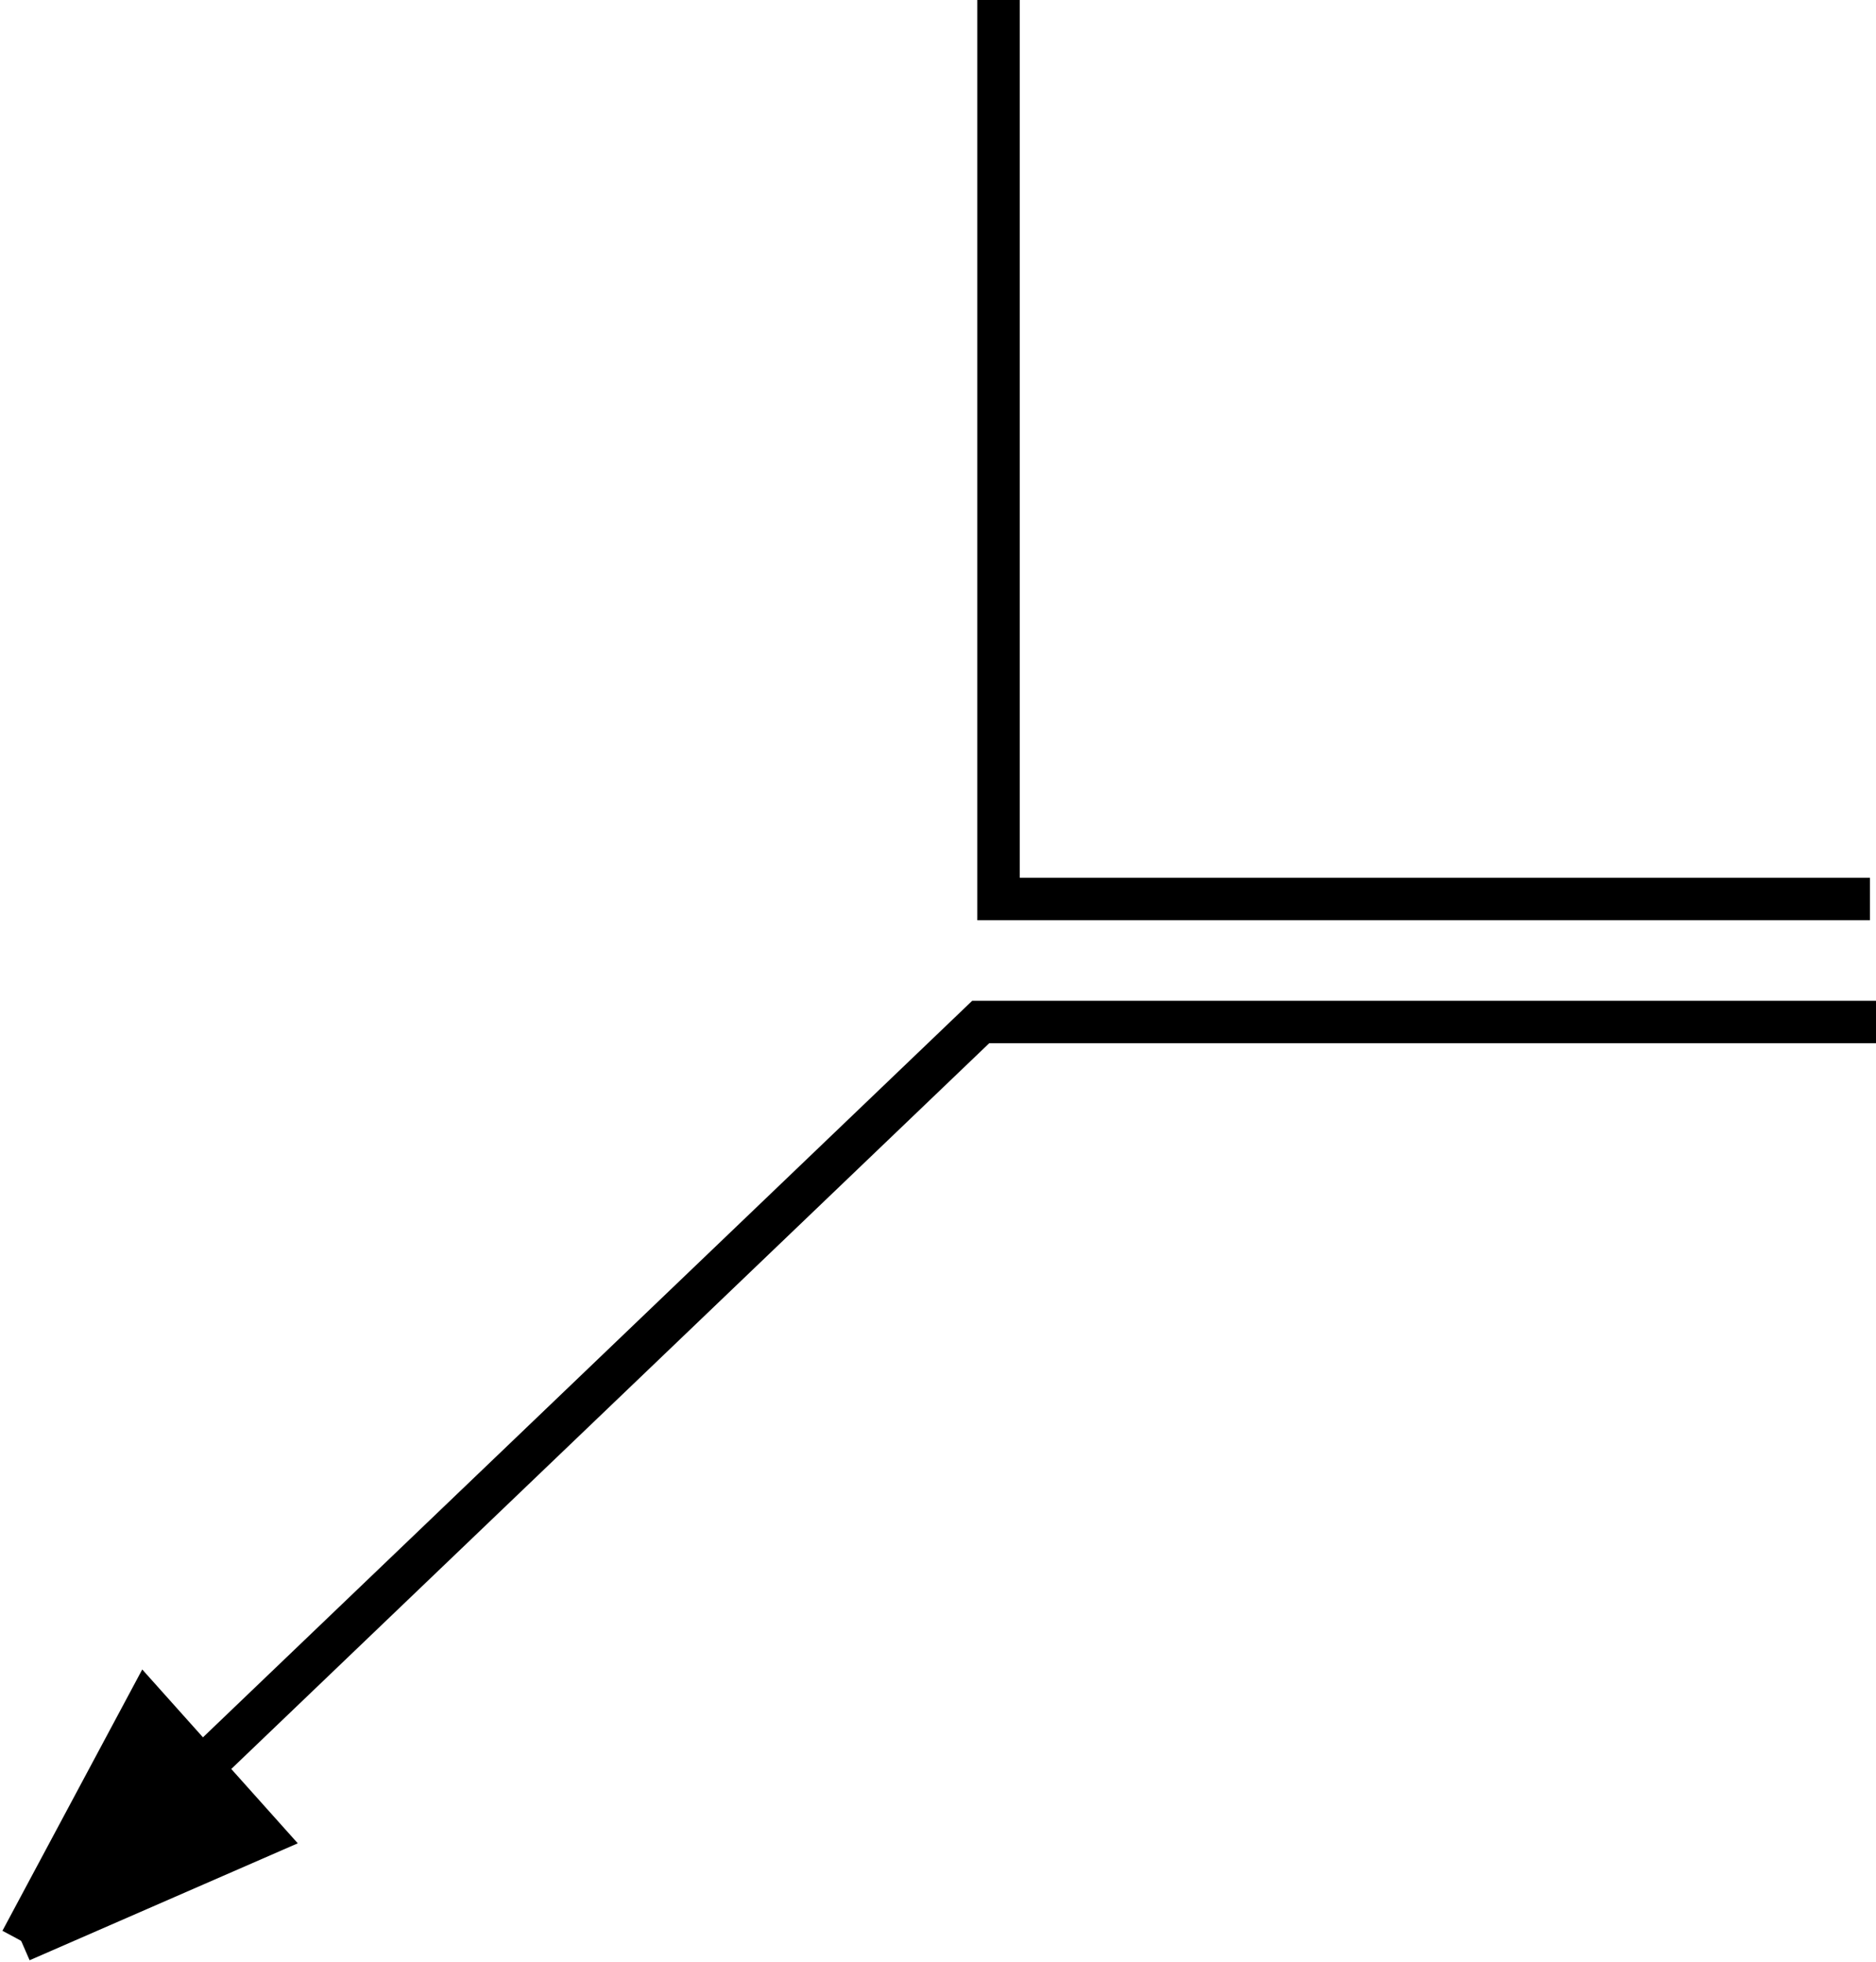 <?xml version="1.0" encoding="UTF-8" standalone="no"?>
<!-- Created with Inkscape (http://www.inkscape.org/) -->

<svg
   width="11.718mm"
   height="12.252mm"
   viewBox="0 0 11.718 12.252"
   version="1.1"
   id="svg971"
   inkscape:version="1.1.1 (3bf5ae0d25, 2021-09-20)"
   sodipodi:docname="edge-all.svg"
   xmlns:inkscape="http://www.inkscape.org/namespaces/inkscape"
   xmlns:sodipodi="http://sodipodi.sourceforge.net/DTD/sodipodi-0.dtd"
   xmlns="http://www.w3.org/2000/svg"
   xmlns:svg="http://www.w3.org/2000/svg">
  <sodipodi:namedview
     id="namedview973"
     pagecolor="#ffffff"
     bordercolor="#999999"
     borderopacity="1"
     inkscape:pageshadow="0"
     inkscape:pageopacity="0"
     inkscape:pagecheckerboard="0"
     inkscape:document-units="mm"
     showgrid="false"
     inkscape:zoom="3.1108586"
     inkscape:cx="19.769462"
     inkscape:cy="20.090916"
     inkscape:window-width="1600"
     inkscape:window-height="1137"
     inkscape:window-x="-8"
     inkscape:window-y="-8"
     inkscape:window-maximized="1"
     inkscape:current-layer="layer1"
     fit-margin-top="0"
     fit-margin-left="0"
     fit-margin-right="0"
     fit-margin-bottom="0" />
  <defs
     id="defs968" />
  <g
     inkscape:label="Layer 1"
     inkscape:groupmode="layer"
     id="layer1"
     transform="translate(-3.889,-0.699)">
    <path
       style="fill:none;stroke:#000000;stroke-width:0.265px;stroke-linecap:butt;stroke-linejoin:miter;stroke-opacity:1"
       d="M 10.126,0.699 V 6.313 h 5.443"
       id="path876-3" />
    <path
       style="fill:none;stroke:#000000;stroke-width:0.265px;stroke-linecap:butt;stroke-linejoin:miter;stroke-opacity:1"
       d="M 4.021,12.819 10.015,7.081 h 5.592"
       id="path1222"
       sodipodi:nodetypes="ccc" />
    <path
       style="fill:#000000;fill-opacity:1;stroke:#000000;stroke-width:0.265px;stroke-linecap:butt;stroke-linejoin:miter;stroke-opacity:1"
       d="m 4.021,12.819 0.784,-1.465 0.723,0.808 -1.507,0.657"
       id="path1626" />
  </g>
</svg>
